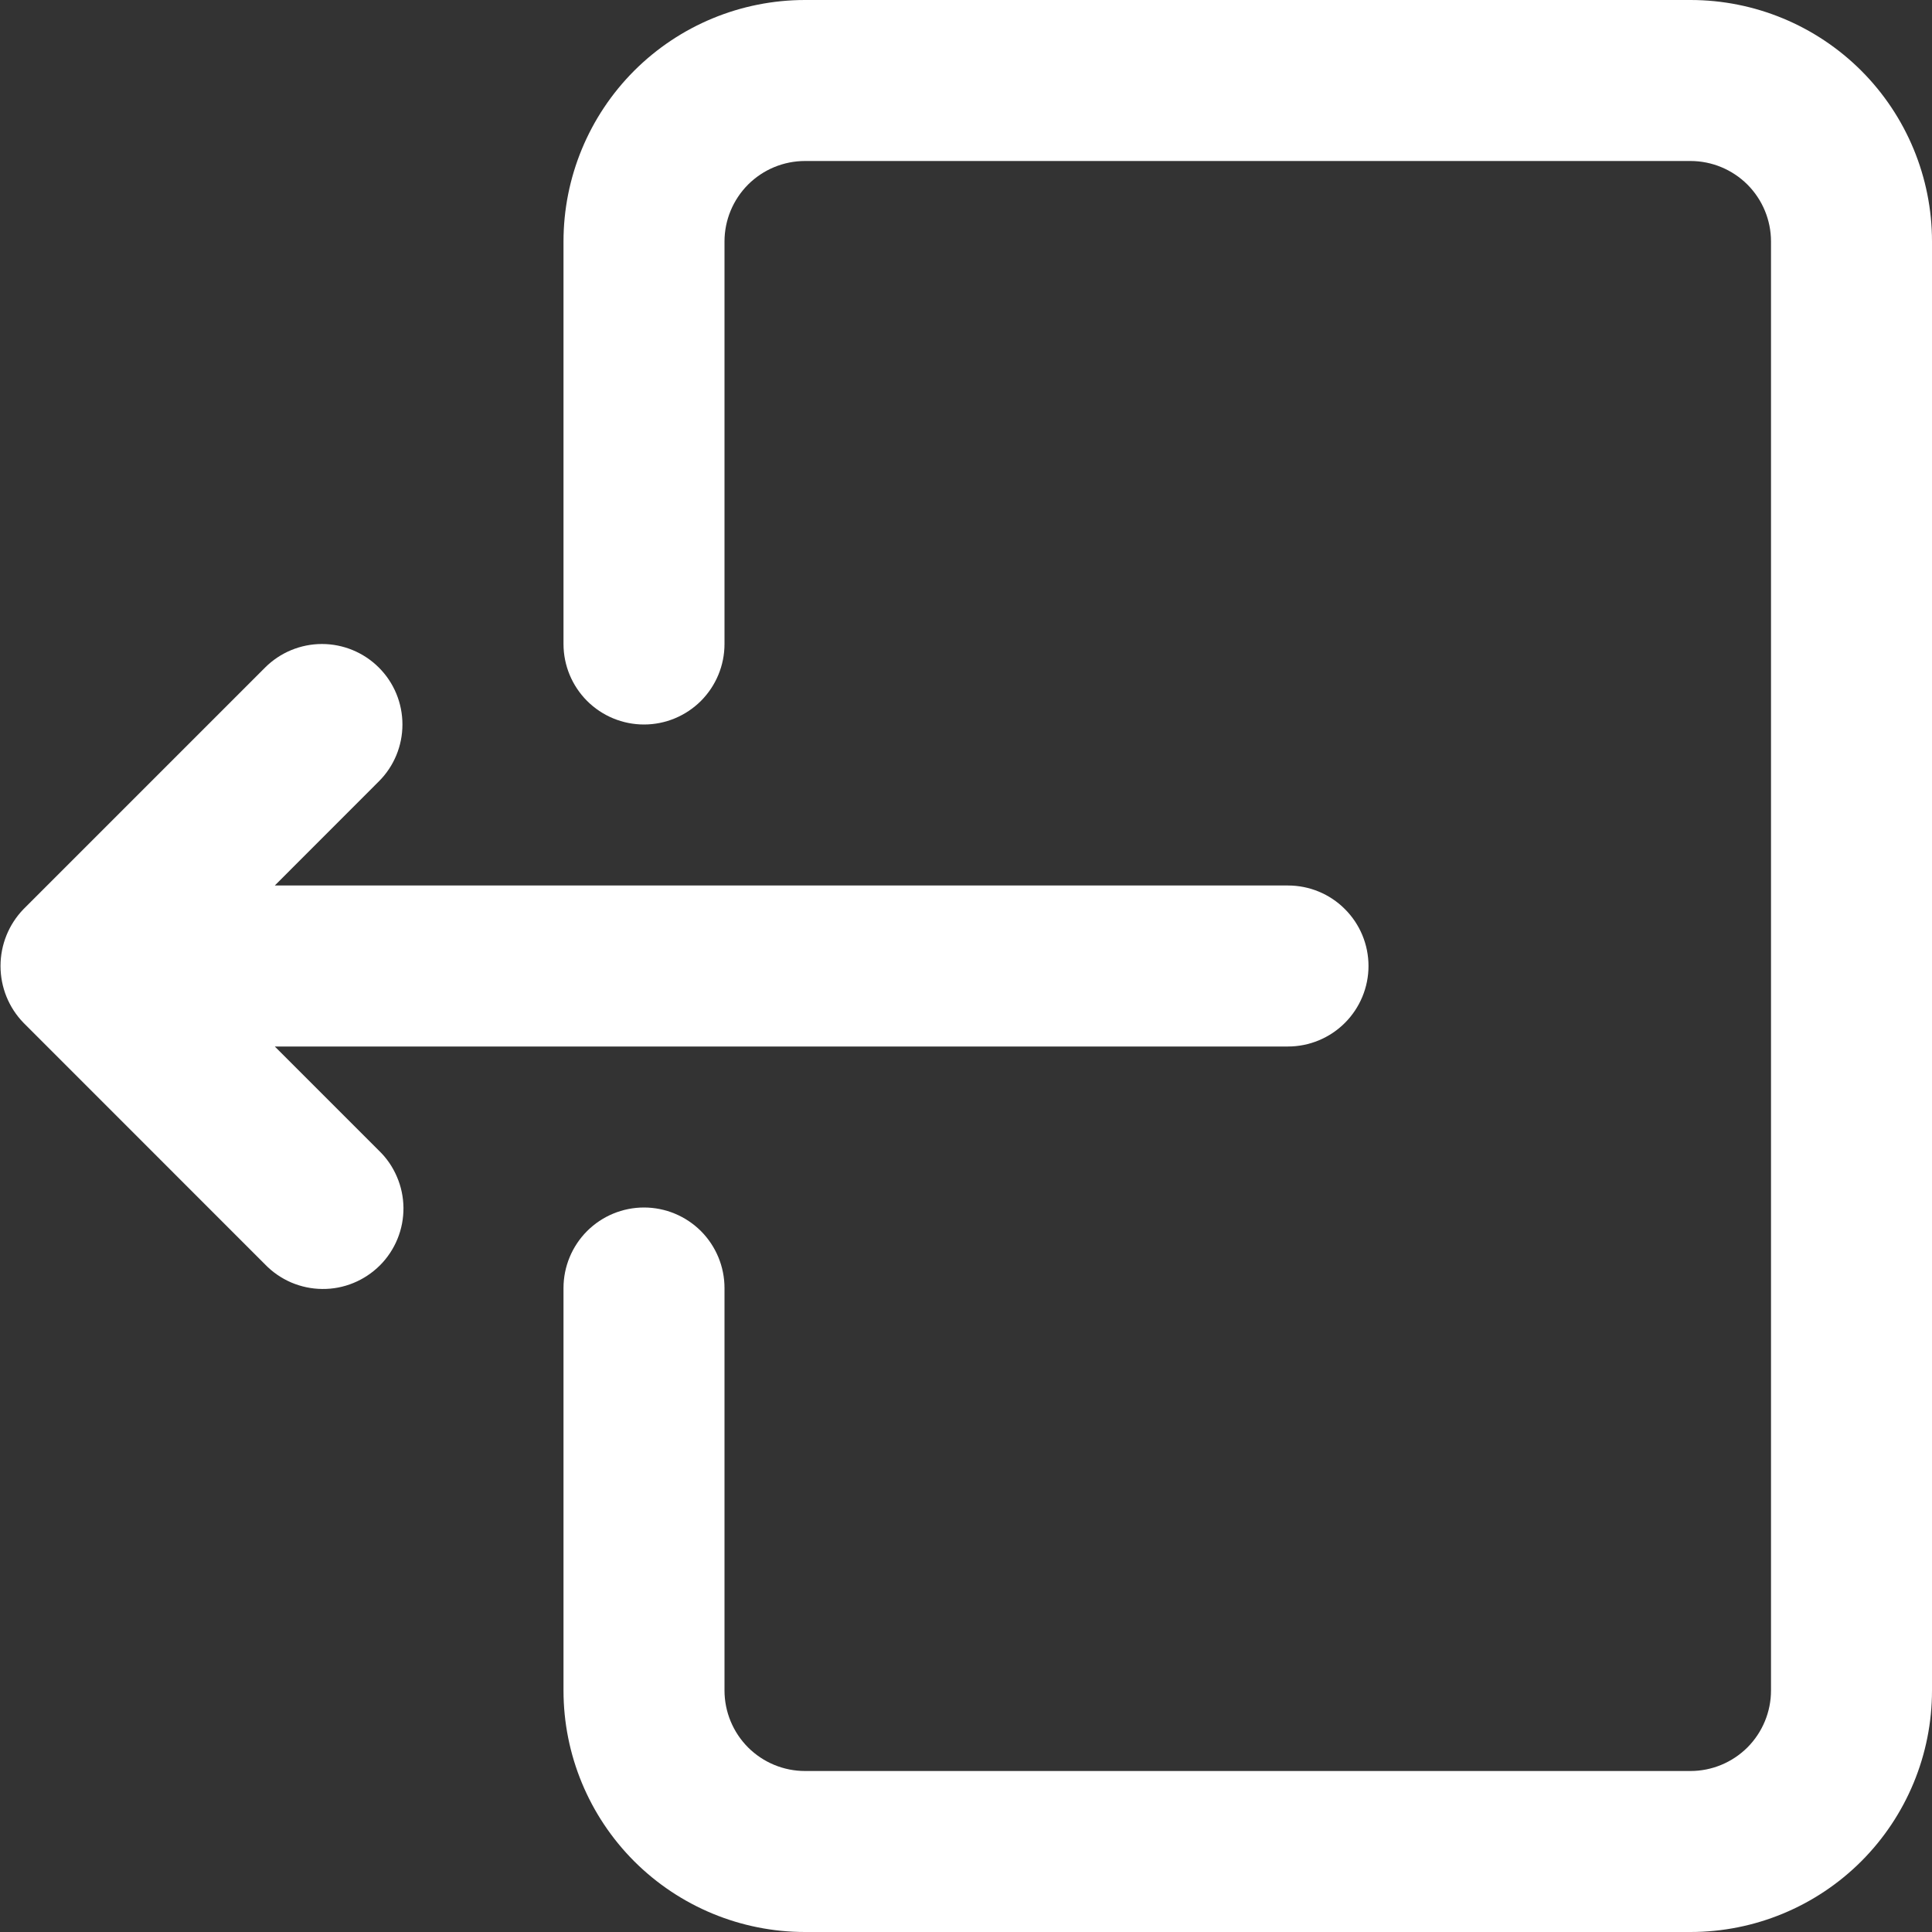 <svg width="30" height="30" viewBox="0 0 30 30" fill="none" xmlns="http://www.w3.org/2000/svg">
<rect x="0" y="0" width="30" height="30" fill="#333333" stroke="none"/>
<g clip-path="url(#clip0_772_104)">
<path d="M26.25 0H12.5C11.505 0 10.552 0.395 9.848 1.098C9.145 1.802 8.75 2.755 8.75 3.75V10C8.75 10.332 8.882 10.649 9.116 10.884C9.351 11.118 9.668 11.25 10 11.25C10.332 11.25 10.649 11.118 10.884 10.884C11.118 10.649 11.25 10.332 11.25 10V3.75C11.25 3.418 11.382 3.101 11.616 2.866C11.851 2.632 12.168 2.5 12.5 2.5H26.25C26.581 2.5 26.899 2.632 27.134 2.866C27.368 3.101 27.5 3.418 27.5 3.75V26.25C27.5 26.581 27.368 26.899 27.134 27.134C26.899 27.368 26.581 27.5 26.25 27.5H12.5C12.168 27.5 11.851 27.368 11.616 27.134C11.382 26.899 11.25 26.581 11.25 26.25V20C11.25 19.669 11.118 19.351 10.884 19.116C10.649 18.882 10.332 18.75 10 18.75C9.668 18.75 9.351 18.882 9.116 19.116C8.882 19.351 8.75 19.669 8.75 20V26.25C8.75 27.245 9.145 28.198 9.848 28.902C10.552 29.605 11.505 30 12.5 30H26.25C27.245 30 28.198 29.605 28.902 28.902C29.605 28.198 30 27.245 30 26.25V3.75C30 2.755 29.605 1.802 28.902 1.098C28.198 0.395 27.245 0 26.25 0Z" fill="white"/>
<path d="M5.883 10.366C5.649 10.132 5.331 10 4.999 10C4.668 10 4.35 10.132 4.116 10.366L0.366 14.116C0.136 14.353 0.008 14.67 0.008 15C0.008 15.33 0.136 15.647 0.366 15.883L4.116 19.634C4.231 19.753 4.369 19.848 4.521 19.914C4.674 19.979 4.838 20.014 5.004 20.015C5.17 20.017 5.335 19.985 5.488 19.922C5.642 19.859 5.781 19.766 5.899 19.649C6.016 19.532 6.109 19.392 6.172 19.238C6.235 19.085 6.266 18.92 6.265 18.754C6.263 18.588 6.229 18.424 6.163 18.272C6.098 18.119 6.003 17.981 5.883 17.866L4.267 16.25H20C20.331 16.25 20.649 16.118 20.883 15.884C21.118 15.649 21.25 15.331 21.25 15C21.25 14.668 21.118 14.35 20.883 14.116C20.649 13.881 20.331 13.75 20 13.75H4.267L5.883 12.133C6.118 11.899 6.249 11.581 6.249 11.25C6.249 10.918 6.118 10.6 5.883 10.366Z" fill="white"/>
</g>
<defs>
<clipPath id="clip0_772_104">
<rect width="30" height="30" fill="white"/>
</clipPath>
</defs>
</svg>

